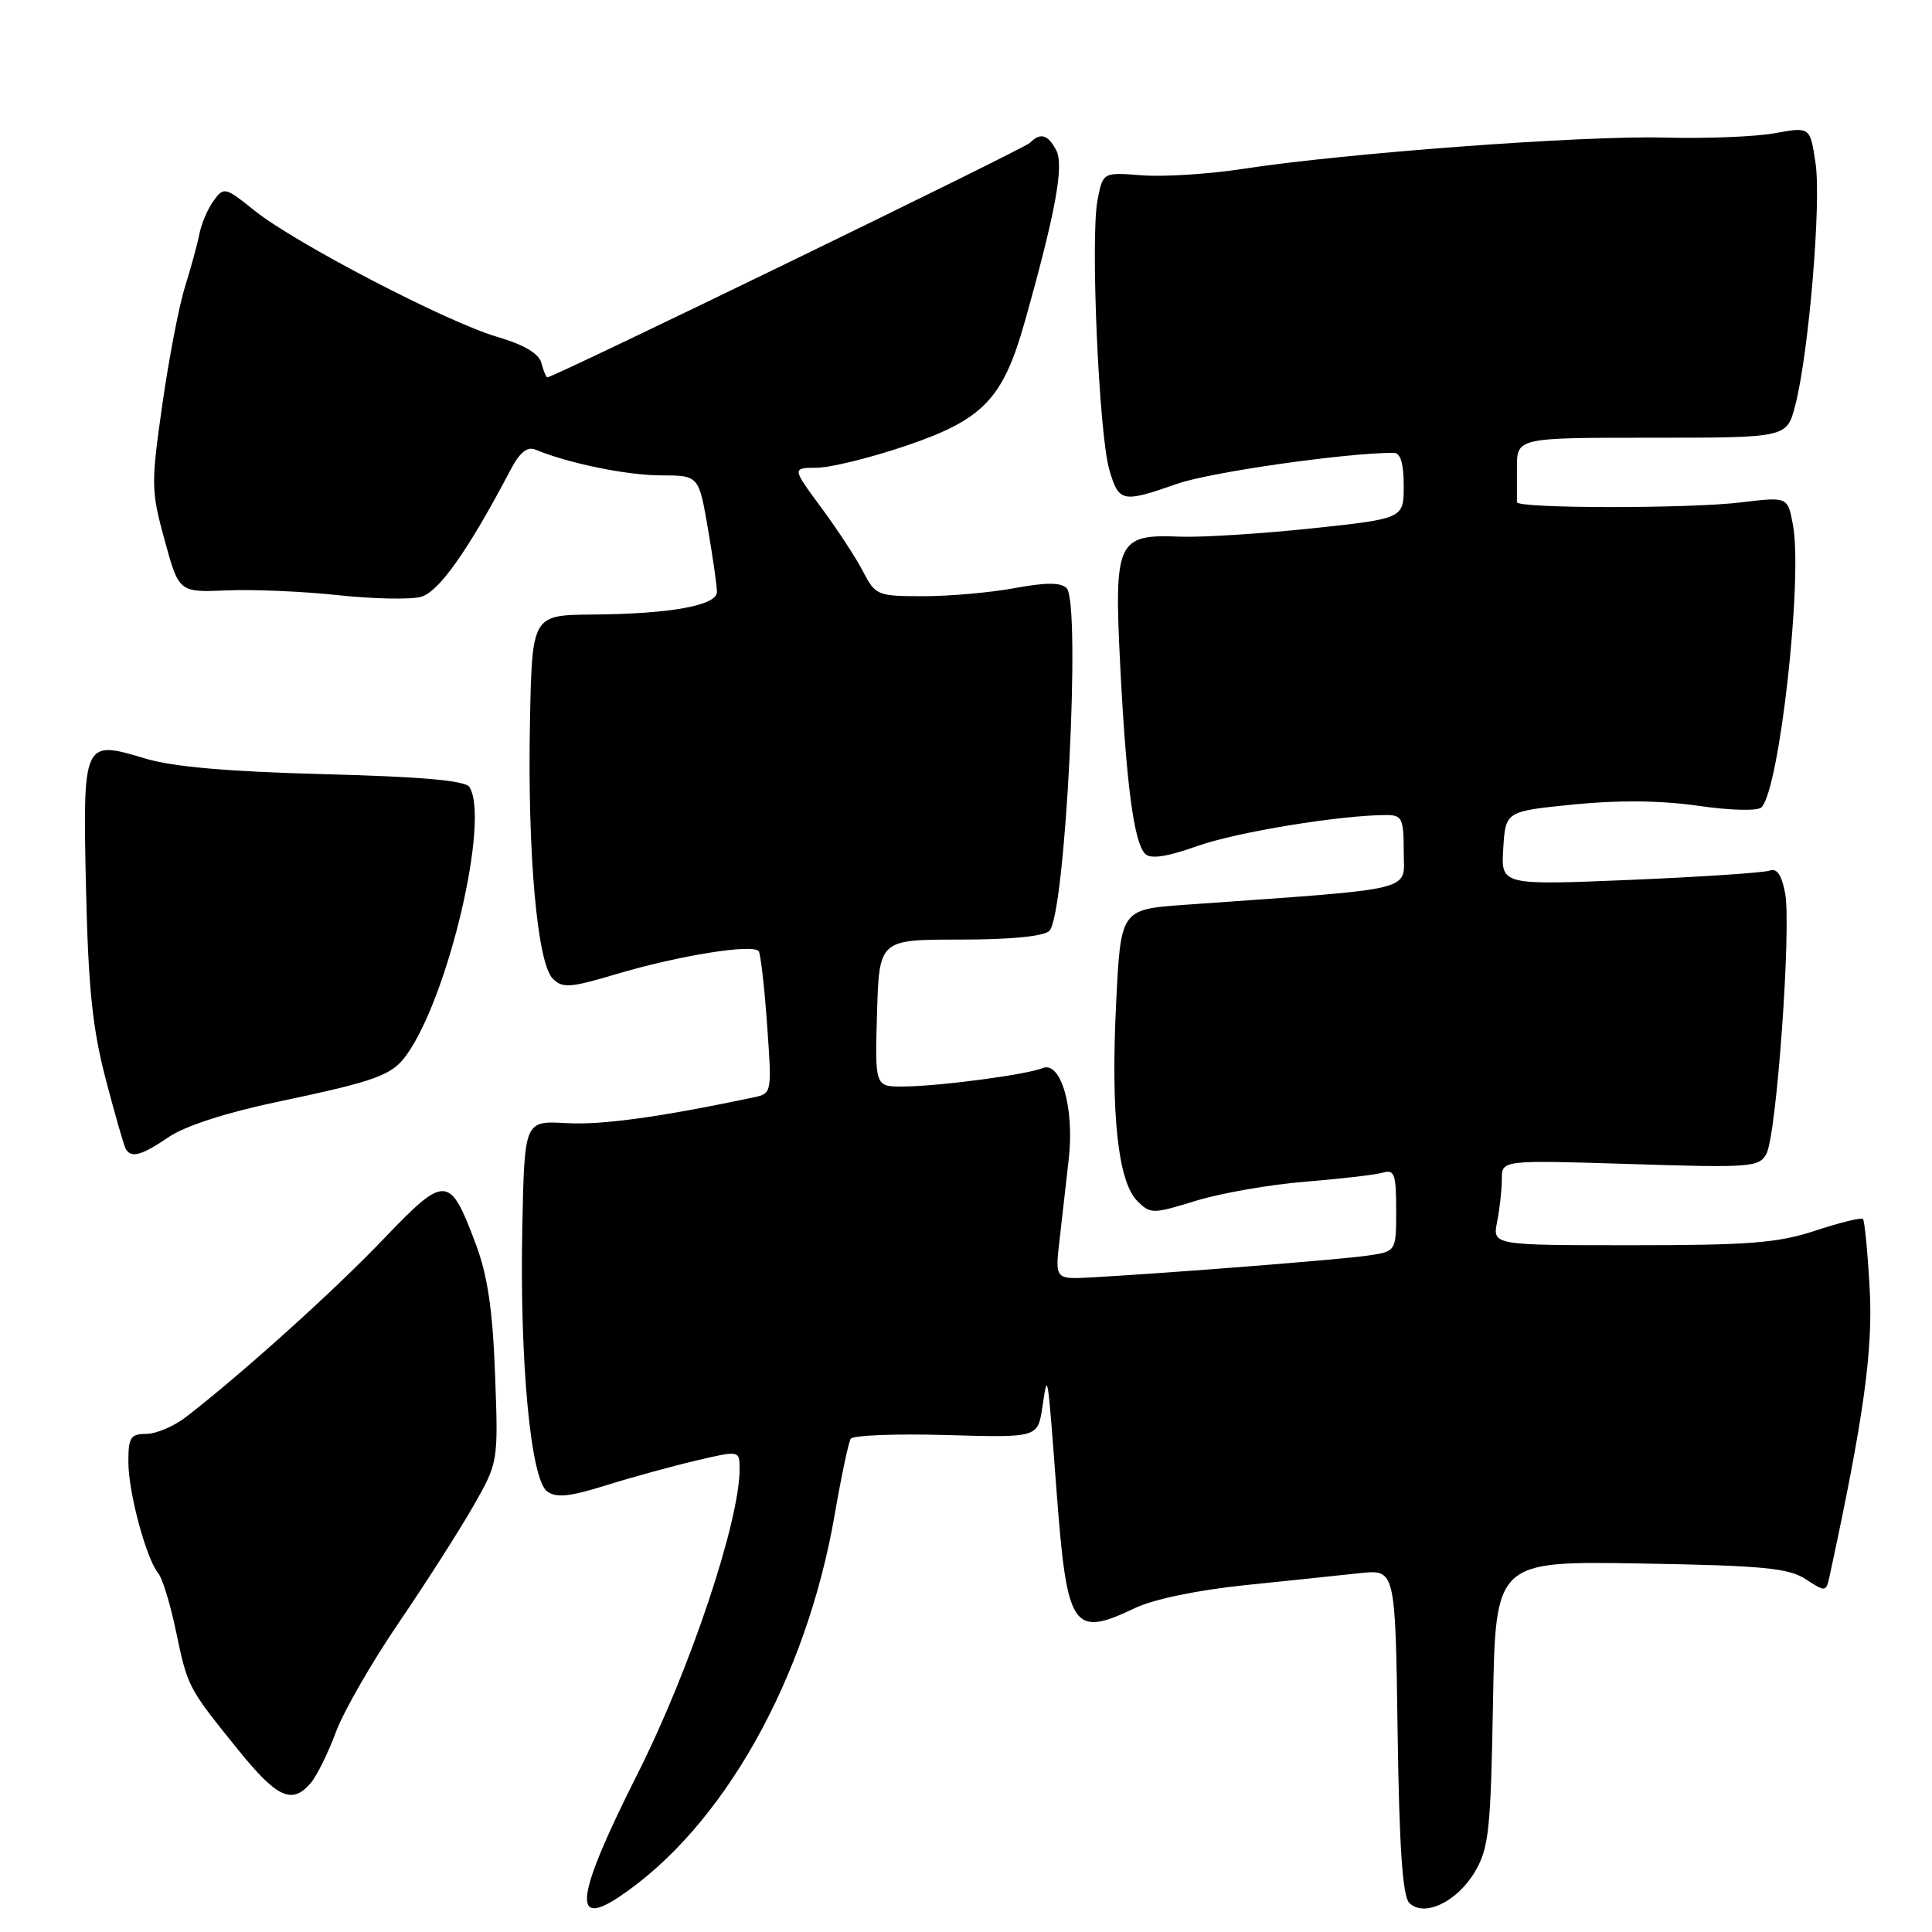 <?xml version="1.0" encoding="UTF-8" standalone="no"?>
<!DOCTYPE svg PUBLIC "-//W3C//DTD SVG 1.1//EN" "http://www.w3.org/Graphics/SVG/1.1/DTD/svg11.dtd" >
<svg xmlns="http://www.w3.org/2000/svg" xmlns:xlink="http://www.w3.org/1999/xlink" version="1.1" viewBox="0 0 256 256">
 <g >
 <path fill="currentColor"
d=" M 82.03 251.35 C 95.74 242.21 106.84 222.53 110.61 200.65 C 111.48 195.62 112.43 191.12 112.72 190.65 C 113.01 190.18 118.70 189.96 125.37 190.15 C 137.50 190.50 137.50 190.50 138.11 186.50 C 138.84 181.71 138.76 181.22 140.02 197.86 C 141.40 215.93 142.15 217.01 150.43 213.06 C 152.87 211.90 158.71 210.69 165.00 210.04 C 170.78 209.45 177.61 208.73 180.19 208.45 C 184.89 207.95 184.89 207.95 185.19 229.43 C 185.41 244.88 185.85 251.25 186.74 252.15 C 188.70 254.10 193.09 252.00 195.45 247.99 C 197.28 244.87 197.53 242.51 197.83 225.67 C 198.16 206.85 198.16 206.85 217.38 207.17 C 233.67 207.45 237.00 207.77 239.28 209.26 C 241.90 210.98 241.97 210.97 242.45 208.76 C 246.95 187.90 248.20 178.90 247.74 170.71 C 247.47 165.87 247.07 161.73 246.85 161.52 C 246.63 161.30 243.81 161.99 240.57 163.06 C 235.61 164.70 231.81 165.00 216.22 165.00 C 197.75 165.00 197.75 165.00 198.38 161.88 C 198.72 160.16 199.00 157.62 199.00 156.23 C 199.00 153.71 199.00 153.71 216.02 154.24 C 232.01 154.75 233.11 154.66 234.06 152.88 C 235.41 150.37 237.38 122.85 236.54 118.36 C 236.09 115.96 235.44 115.00 234.52 115.35 C 233.78 115.64 225.45 116.19 216.02 116.59 C 198.88 117.30 198.88 117.30 199.19 112.40 C 199.50 107.50 199.50 107.50 208.50 106.60 C 214.44 106.00 220.05 106.06 225.00 106.77 C 229.29 107.39 232.88 107.48 233.40 106.98 C 235.78 104.65 238.91 76.64 237.57 69.53 C 236.88 65.82 236.88 65.82 230.69 66.57 C 223.80 67.41 201.00 67.39 201.00 66.54 C 201.00 66.24 201.00 64.20 201.00 62.00 C 201.00 58.00 201.00 58.00 218.88 58.00 C 236.76 58.00 236.76 58.00 237.87 53.75 C 239.67 46.86 241.35 26.84 240.57 21.62 C 239.85 16.80 239.85 16.80 235.17 17.65 C 232.60 18.12 226.00 18.38 220.50 18.23 C 209.85 17.94 178.22 20.29 164.67 22.38 C 160.18 23.07 154.17 23.45 151.31 23.23 C 146.13 22.82 146.13 22.82 145.42 26.57 C 144.47 31.61 145.62 57.56 146.99 62.25 C 148.26 66.57 148.68 66.66 156.03 64.09 C 160.41 62.56 178.33 60.00 184.67 60.00 C 185.57 60.00 186.00 61.40 186.00 64.36 C 186.00 68.72 186.00 68.72 173.75 70.02 C 167.01 70.73 159.19 71.22 156.37 71.11 C 148.00 70.77 147.60 71.64 148.44 88.30 C 149.25 104.07 150.25 111.65 151.75 113.15 C 152.46 113.86 154.61 113.54 158.64 112.11 C 163.87 110.25 177.61 108.00 183.72 108.00 C 185.78 108.00 186.00 108.47 186.00 112.85 C 186.00 118.22 188.32 117.66 157.00 119.89 C 148.50 120.50 148.50 120.50 147.89 133.00 C 147.17 147.61 148.14 156.58 150.70 159.14 C 152.44 160.88 152.72 160.88 158.50 159.10 C 161.80 158.09 168.32 156.95 173.00 156.58 C 177.68 156.20 182.29 155.66 183.25 155.38 C 184.77 154.93 185.00 155.60 185.00 160.34 C 185.00 165.82 185.00 165.82 181.25 166.37 C 177.65 166.90 154.78 168.70 144.65 169.26 C 139.79 169.53 139.79 169.53 140.40 164.27 C 140.73 161.37 141.28 156.58 141.61 153.61 C 142.39 146.83 140.58 140.55 138.15 141.53 C 135.97 142.41 124.50 143.93 119.71 143.97 C 115.93 144.00 115.93 144.00 116.21 134.25 C 116.50 124.50 116.50 124.50 127.19 124.50 C 133.96 124.50 138.31 124.07 139.05 123.34 C 141.18 121.23 143.26 79.86 141.33 77.93 C 140.56 77.16 138.59 77.16 134.44 77.93 C 131.25 78.52 125.80 79.00 122.34 79.00 C 116.26 79.00 116.00 78.89 114.37 75.75 C 113.45 73.96 110.95 70.14 108.81 67.25 C 104.94 62.00 104.94 62.00 108.22 61.98 C 110.02 61.97 115.31 60.67 119.98 59.09 C 130.27 55.61 132.90 52.88 135.77 42.69 C 139.87 28.15 141.02 21.90 139.95 19.90 C 138.82 17.79 137.87 17.53 136.45 18.94 C 135.64 19.74 73.37 50.00 72.53 50.00 C 72.37 50.00 72.01 49.15 71.74 48.11 C 71.41 46.84 69.47 45.69 65.87 44.63 C 59.16 42.66 39.08 32.20 33.72 27.90 C 29.85 24.78 29.66 24.74 28.31 26.59 C 27.54 27.64 26.69 29.62 26.42 31.00 C 26.15 32.38 25.29 35.52 24.51 38.00 C 23.73 40.48 22.38 47.50 21.51 53.60 C 20.00 64.15 20.02 65.04 21.82 71.60 C 23.71 78.50 23.71 78.50 30.10 78.23 C 33.62 78.08 40.26 78.37 44.86 78.87 C 49.45 79.36 54.36 79.46 55.76 79.09 C 58.15 78.45 62.02 72.97 67.67 62.22 C 68.88 59.93 69.87 59.13 70.95 59.58 C 75.30 61.39 83.06 62.98 87.55 62.99 C 92.59 63.00 92.59 63.00 93.80 70.02 C 94.46 73.88 95.00 77.66 95.00 78.43 C 95.00 80.23 88.84 81.35 78.50 81.43 C 70.50 81.50 70.50 81.50 70.22 95.77 C 69.89 113.06 71.18 127.61 73.24 129.67 C 74.54 130.97 75.53 130.90 81.61 129.09 C 89.96 126.60 99.89 125.01 100.54 126.06 C 100.80 126.48 101.30 130.89 101.65 135.86 C 102.29 144.80 102.27 144.89 99.90 145.40 C 87.50 148.02 79.74 149.09 75.06 148.82 C 69.50 148.50 69.50 148.50 69.21 162.50 C 68.84 180.31 70.31 196.02 72.49 197.61 C 73.71 198.51 75.46 198.33 80.28 196.82 C 83.70 195.75 89.09 194.27 92.25 193.53 C 98.00 192.18 98.00 192.18 98.00 194.67 C 98.00 201.61 91.42 221.26 84.48 235.04 C 76.37 251.15 75.70 255.57 82.03 251.35 Z  M 41.18 236.25 C 41.99 235.29 43.49 232.26 44.50 229.53 C 45.51 226.79 49.26 220.27 52.83 215.03 C 56.40 209.79 60.83 202.86 62.68 199.63 C 66.03 193.76 66.03 193.76 65.60 182.13 C 65.28 173.55 64.61 169.01 63.04 164.84 C 59.58 155.60 59.04 155.58 50.73 164.27 C 44.15 171.15 31.91 182.16 24.62 187.78 C 23.03 189.00 20.67 190.00 19.37 190.00 C 17.30 190.00 17.00 190.47 17.01 193.75 C 17.02 197.80 19.38 206.54 20.97 208.47 C 21.52 209.12 22.57 212.56 23.31 216.12 C 24.88 223.59 24.89 223.60 31.50 231.79 C 36.72 238.26 38.70 239.17 41.18 236.25 Z  M 22.38 150.65 C 24.52 149.20 30.00 147.42 36.67 146.02 C 49.97 143.22 51.96 142.49 53.93 139.70 C 59.47 131.87 64.91 108.55 62.20 104.28 C 61.65 103.43 55.93 102.92 42.96 102.58 C 30.08 102.24 22.89 101.61 19.18 100.49 C 11.01 98.02 10.96 98.13 11.40 117.86 C 11.70 130.95 12.26 136.31 14.01 143.00 C 15.23 147.68 16.43 151.84 16.67 152.25 C 17.41 153.49 18.74 153.12 22.38 150.65 Z "/>
</g>
</svg>